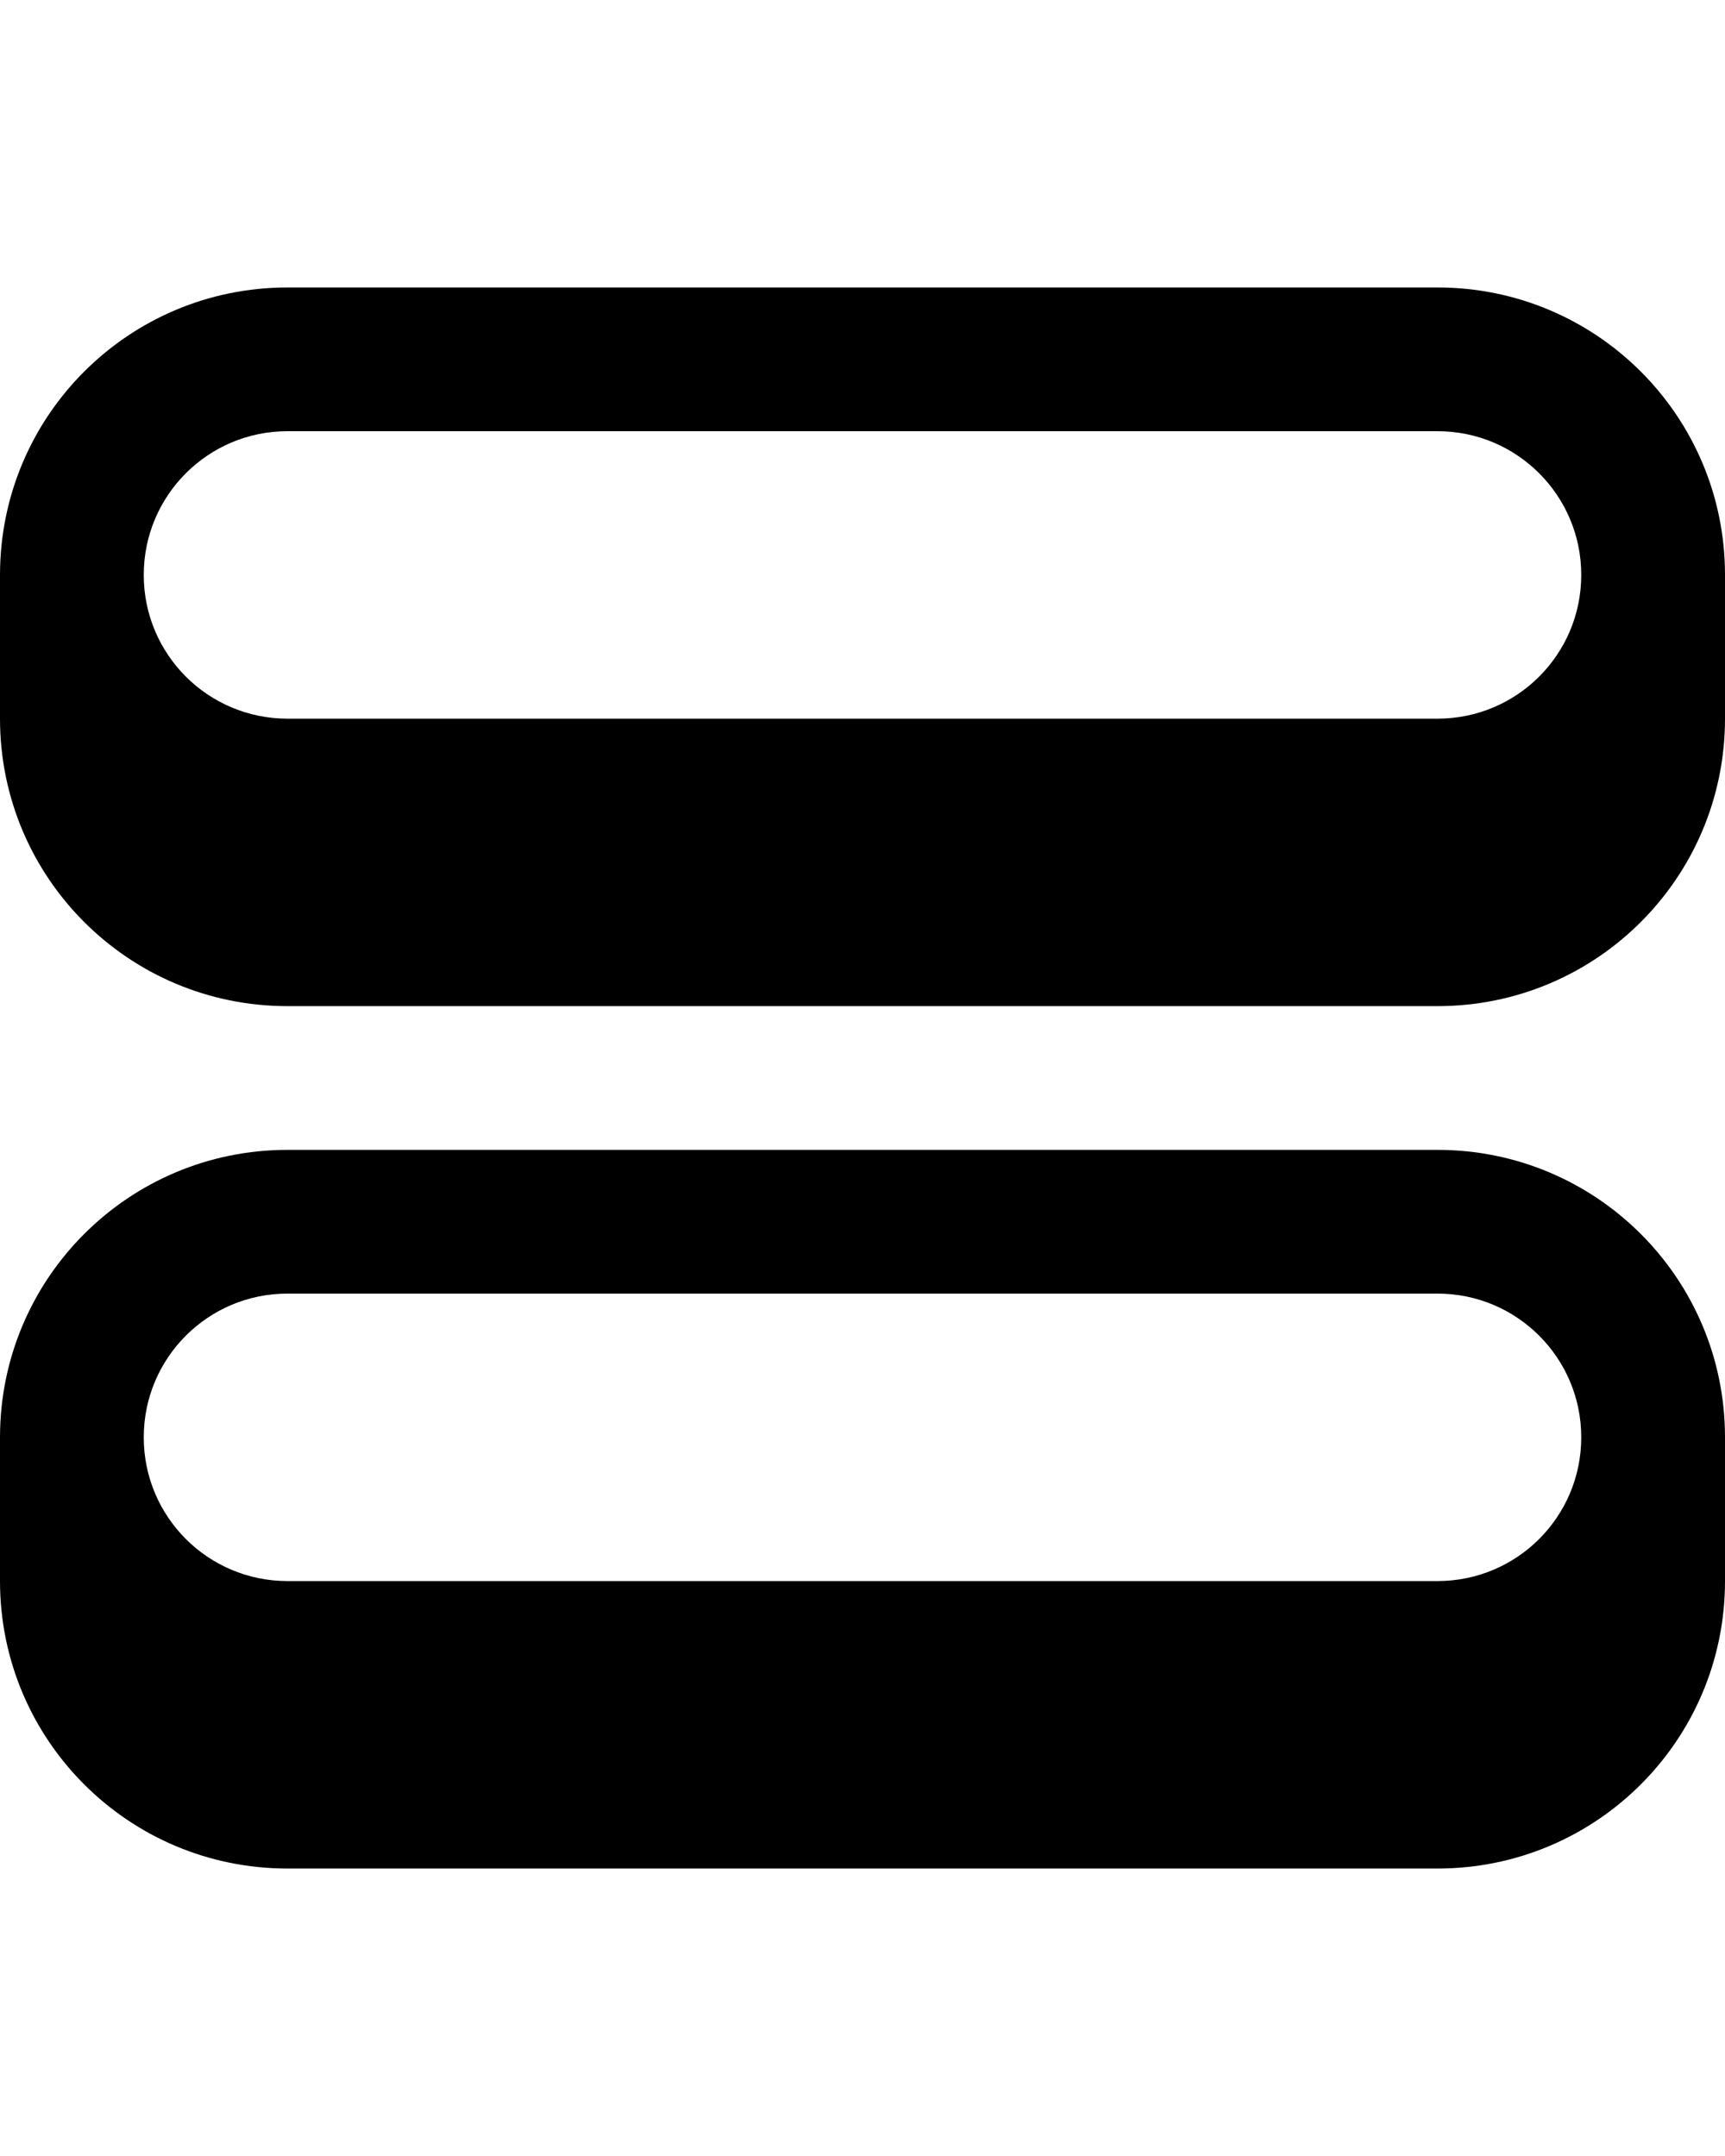 <svg xmlns="http://www.w3.org/2000/svg" viewBox="0 0 432 540"><!--! Font Awesome Pro 7.0.1 by @fontawesome - https://fontawesome.com License - https://fontawesome.com/license (Commercial License) Copyright 2025 Fonticons, Inc. --><path fill="currentColor" d="M0 144c0-39.8 32.2-72 72-72l288 0c39.8 0 72 32.2 72 72l0 36c0 39.8-32.2 72-72 72L72 252c-39.8 0-72-32.2-72-72l0-36zm36 0c0 19.9 16.1 36 36 36l288 0c19.9 0 36-16.1 36-36s-16.1-36-36-36L72 108c-19.9 0-36 16.1-36 36zM0 360c0-39.8 32.2-72 72-72l288 0c39.8 0 72 32.2 72 72l0 36c0 39.8-32.2 72-72 72L72 468c-39.8 0-72-32.2-72-72l0-36zm36 0c0 19.9 16.1 36 36 36l288 0c19.9 0 36-16.1 36-36s-16.1-36-36-36L72 324c-19.9 0-36 16.1-36 36z"/></svg>